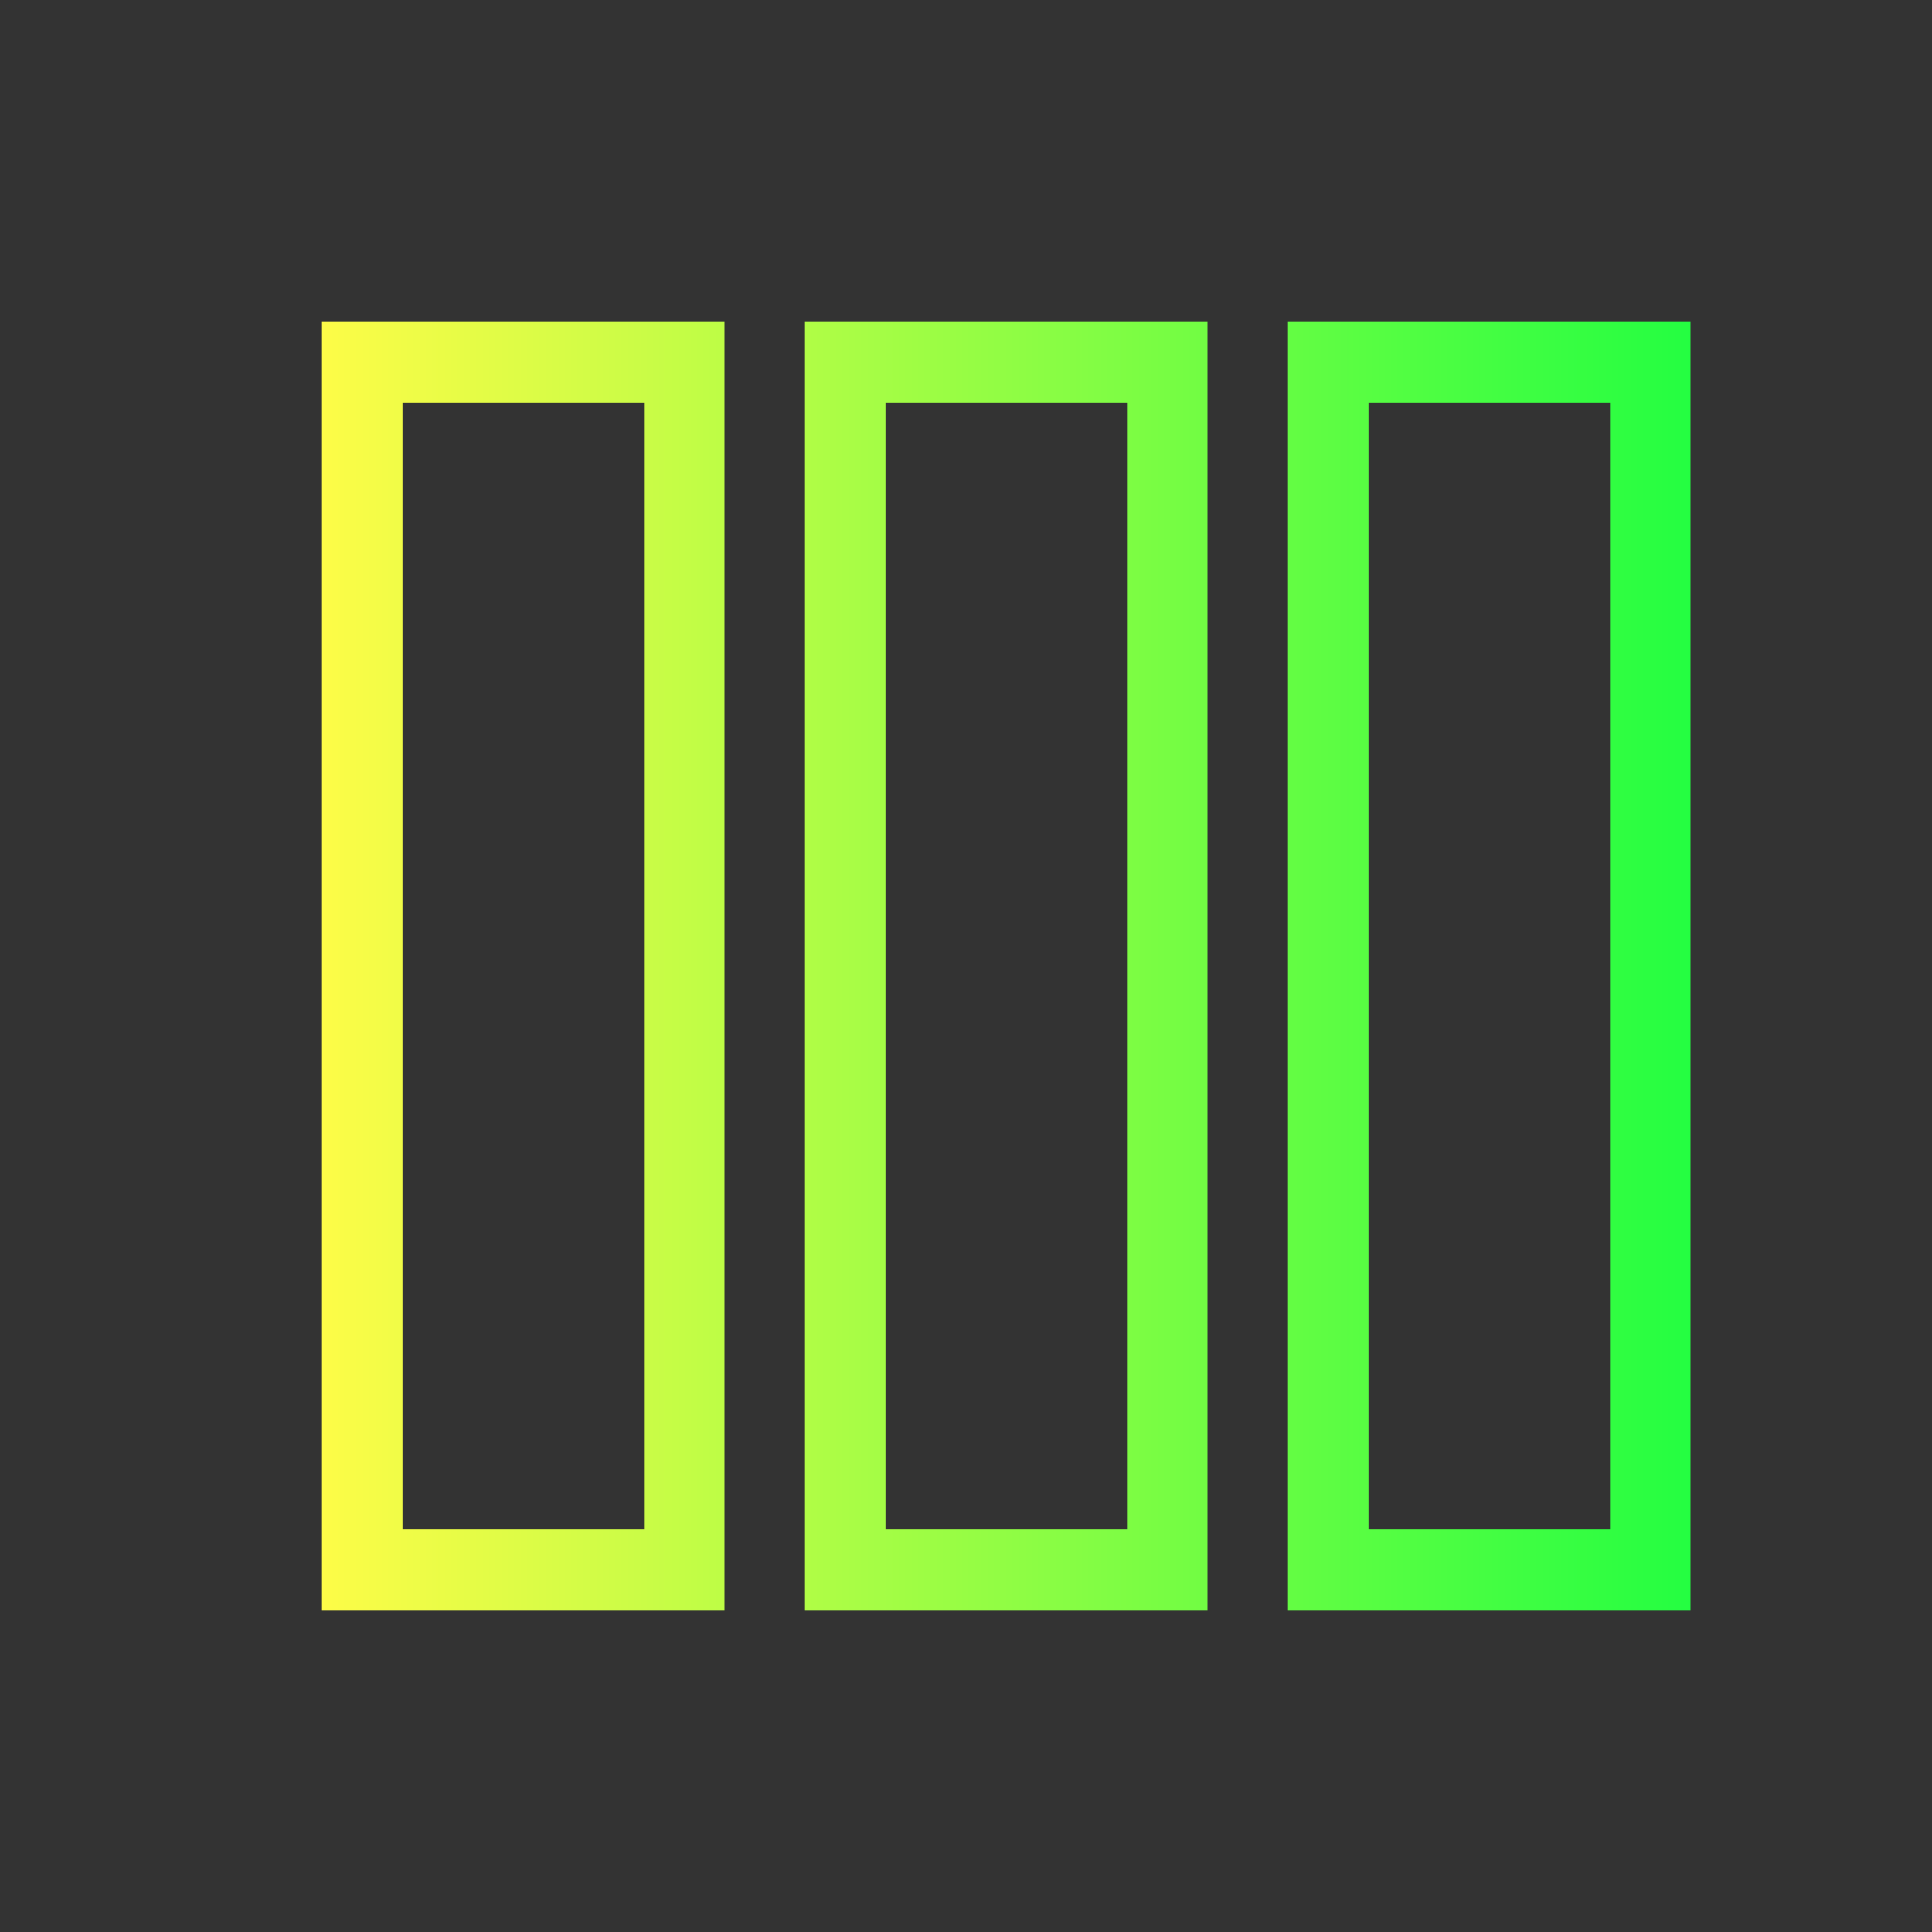 <svg width="24" height="24" viewBox="0 0 24 24" fill="none" xmlns="http://www.w3.org/2000/svg">
<rect x="0" y="0" width="24" height="24" fill="#333333" stroke="none"/>
<path d="M4 4V20H9V4H4ZM10 4V20H15V4H10ZM16 4V20H21V4H16ZM5 5H8V19H5V5ZM11 5H14V19H11V5ZM17 5H20V19H17V5Z" fill="url(#paint0_linear_10_16830)"/>
<defs>
<linearGradient id="paint0_linear_10_16830" x1="4" y1="12" x2="21" y2="12" gradientUnits="userSpaceOnUse">
<stop stop-color="#FDFC47"/>
<stop offset="1" stop-color="#24FE41"/>
</linearGradient>
</defs>
</svg>
